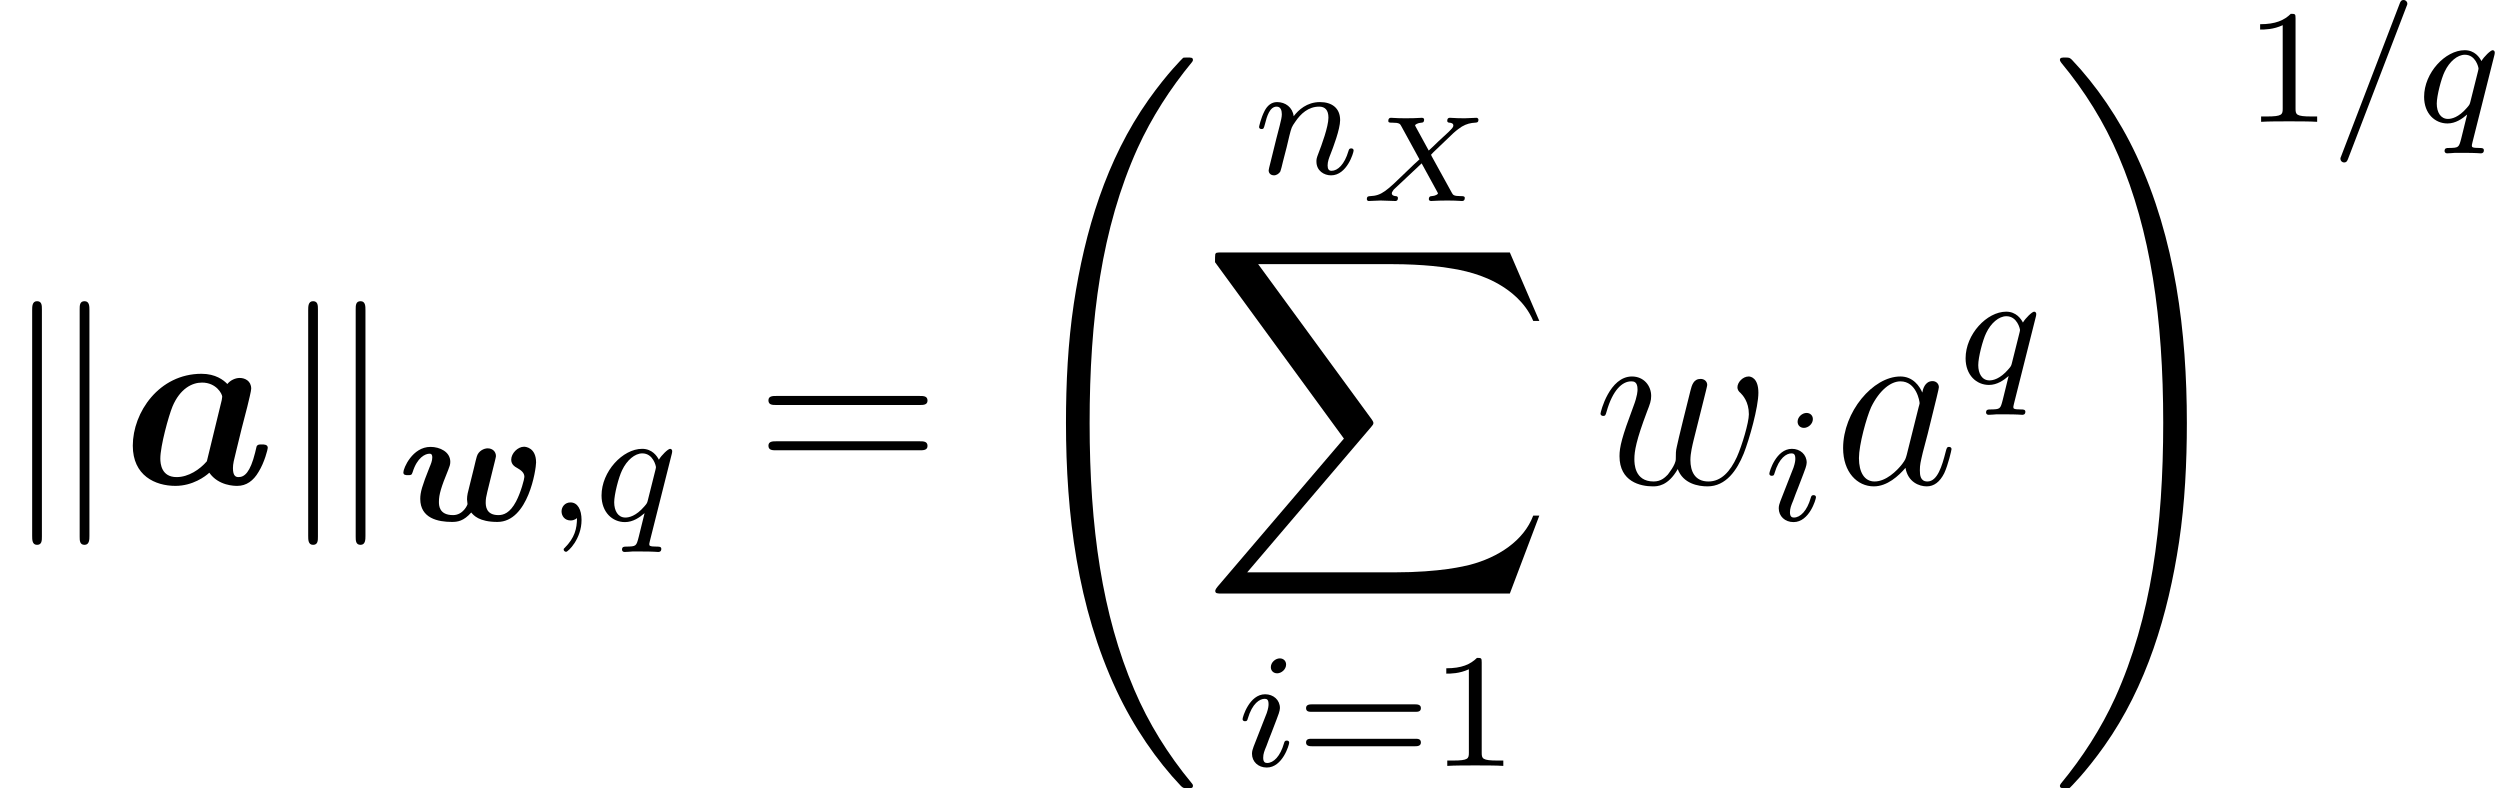 <?xml version='1.0' encoding='UTF-8'?>
<!-- This file was generated by dvisvgm 2.3.5 -->
<svg height='38.689pt' version='1.1' viewBox='132.688 -38.777 122.669 38.689' width='122.669pt' xmlns='http://www.w3.org/2000/svg' xmlns:xlink='http://www.w3.org/1999/xlink'>
<defs>
<path d='M2.503 -5.077C2.503 -5.292 2.487 -5.3 2.271 -5.3C1.945 -4.981 1.522 -4.79 0.765 -4.79V-4.527C0.98 -4.527 1.411 -4.527 1.873 -4.742V-0.654C1.873 -0.359 1.849 -0.263 1.092 -0.263H0.813V0C1.14 -0.024 1.825 -0.024 2.184 -0.024S3.236 -0.024 3.563 0V-0.263H3.284C2.527 -0.263 2.503 -0.359 2.503 -0.654V-5.077Z' id='g7-49'/>
<path d='M5.826 -2.654C5.946 -2.654 6.105 -2.654 6.105 -2.837S5.914 -3.021 5.794 -3.021H0.781C0.662 -3.021 0.47 -3.021 0.47 -2.837S0.63 -2.654 0.749 -2.654H5.826ZM5.794 -0.964C5.914 -0.964 6.105 -0.964 6.105 -1.148S5.946 -1.331 5.826 -1.331H0.749C0.63 -1.331 0.47 -1.331 0.47 -1.148S0.662 -0.964 0.781 -0.964H5.794Z' id='g7-61'/>
<path d='M3.599 -1.423C3.539 -1.219 3.539 -1.196 3.371 -0.968C3.108 -0.634 2.582 -0.12 2.02 -0.12C1.53 -0.12 1.255 -0.562 1.255 -1.267C1.255 -1.925 1.626 -3.264 1.853 -3.766C2.26 -4.603 2.821 -5.033 3.288 -5.033C4.077 -5.033 4.232 -4.053 4.232 -3.957C4.232 -3.945 4.196 -3.79 4.184 -3.766L3.599 -1.423ZM4.364 -4.483C4.232 -4.794 3.909 -5.272 3.288 -5.272C1.937 -5.272 0.478 -3.527 0.478 -1.757C0.478 -0.574 1.172 0.12 1.985 0.12C2.642 0.12 3.204 -0.395 3.539 -0.789C3.658 -0.084 4.22 0.12 4.579 0.12S5.224 -0.096 5.44 -0.526C5.631 -0.933 5.798 -1.662 5.798 -1.71C5.798 -1.769 5.75 -1.817 5.679 -1.817C5.571 -1.817 5.559 -1.757 5.511 -1.578C5.332 -0.873 5.105 -0.12 4.615 -0.12C4.268 -0.12 4.244 -0.43 4.244 -0.669C4.244 -0.944 4.28 -1.076 4.388 -1.542C4.471 -1.841 4.531 -2.104 4.627 -2.451C5.069 -4.244 5.177 -4.674 5.177 -4.746C5.177 -4.914 5.045 -5.045 4.866 -5.045C4.483 -5.045 4.388 -4.627 4.364 -4.483Z' id='g6-97'/>
<path d='M4.113 -0.729C4.376 -0.012 5.117 0.12 5.571 0.12C6.48 0.12 7.018 -0.669 7.352 -1.494C7.627 -2.188 8.07 -3.766 8.07 -4.471C8.07 -5.2 7.699 -5.272 7.592 -5.272C7.305 -5.272 7.042 -4.985 7.042 -4.746C7.042 -4.603 7.125 -4.519 7.185 -4.471C7.293 -4.364 7.603 -4.041 7.603 -3.419C7.603 -3.013 7.269 -1.889 7.018 -1.327C6.683 -0.598 6.241 -0.12 5.619 -0.12C4.949 -0.12 4.734 -0.622 4.734 -1.172C4.734 -1.518 4.842 -1.937 4.89 -2.14L5.392 -4.148C5.452 -4.388 5.559 -4.806 5.559 -4.854C5.559 -5.033 5.416 -5.153 5.236 -5.153C4.89 -5.153 4.806 -4.854 4.734 -4.567C4.615 -4.101 4.113 -2.08 4.065 -1.817C4.017 -1.614 4.017 -1.482 4.017 -1.219C4.017 -0.933 3.634 -0.478 3.622 -0.454C3.491 -0.323 3.3 -0.12 2.929 -0.12C1.985 -0.12 1.985 -1.016 1.985 -1.219C1.985 -1.602 2.068 -2.128 2.606 -3.551C2.75 -3.921 2.809 -4.077 2.809 -4.316C2.809 -4.818 2.451 -5.272 1.865 -5.272C0.765 -5.272 0.323 -3.539 0.323 -3.443C0.323 -3.395 0.371 -3.335 0.454 -3.335C0.562 -3.335 0.574 -3.383 0.622 -3.551C0.921 -4.603 1.387 -5.033 1.829 -5.033C1.949 -5.033 2.14 -5.021 2.14 -4.639C2.14 -4.579 2.14 -4.328 1.937 -3.802C1.375 -2.307 1.255 -1.817 1.255 -1.363C1.255 -0.108 2.283 0.12 2.893 0.12C3.096 0.12 3.634 0.12 4.113 -0.729Z' id='g6-119'/>
<path d='M6.157 -3.79C6.229 -4.089 6.348 -4.567 6.348 -4.674C6.348 -5.057 6.037 -5.2 5.786 -5.2C5.559 -5.2 5.32 -5.081 5.177 -4.902C4.997 -5.093 4.603 -5.404 3.909 -5.404C1.829 -5.404 0.538 -3.515 0.538 -1.877C0.538 -0.406 1.638 0.096 2.63 0.096C3.479 0.096 4.101 -0.371 4.292 -0.55C4.746 0.096 5.535 0.096 5.667 0.096C6.109 0.096 6.456 -0.155 6.707 -0.586C7.006 -1.064 7.161 -1.71 7.161 -1.769C7.161 -1.937 6.982 -1.937 6.874 -1.937C6.743 -1.937 6.695 -1.937 6.635 -1.877C6.611 -1.853 6.611 -1.829 6.539 -1.53C6.3 -0.574 6.025 -0.335 5.727 -0.335C5.595 -0.335 5.452 -0.383 5.452 -0.777C5.452 -0.98 5.499 -1.172 5.619 -1.65C5.703 -1.985 5.822 -2.463 5.882 -2.726L6.157 -3.79ZM4.172 -1.112C3.826 -0.705 3.264 -0.335 2.69 -0.335C1.949 -0.335 1.889 -0.98 1.889 -1.243C1.889 -1.865 2.295 -3.335 2.487 -3.802C2.857 -4.674 3.443 -4.973 3.933 -4.973C4.639 -4.973 4.926 -4.411 4.926 -4.28L4.902 -4.113L4.172 -1.112Z' id='g1-97'/>
<path d='M3.569 -2.2C3.569 -2.206 3.539 -2.266 3.539 -2.271S3.545 -2.283 3.664 -2.403L4.639 -3.335C4.788 -3.473 4.991 -3.616 5.051 -3.652C5.284 -3.79 5.493 -3.832 5.703 -3.844C5.786 -3.85 5.864 -3.85 5.864 -3.993C5.864 -4.029 5.828 -4.083 5.768 -4.083C5.595 -4.083 5.368 -4.059 5.183 -4.059L4.83 -4.065C4.716 -4.065 4.585 -4.083 4.471 -4.083C4.429 -4.083 4.334 -4.083 4.334 -3.933C4.334 -3.85 4.417 -3.844 4.441 -3.844C4.519 -3.838 4.633 -3.814 4.633 -3.706C4.633 -3.622 4.579 -3.569 4.394 -3.383L3.909 -2.935C3.867 -2.893 3.497 -2.534 3.425 -2.475L2.792 -3.634C2.786 -3.646 2.756 -3.7 2.756 -3.712C2.756 -3.748 2.881 -3.832 3.067 -3.844C3.114 -3.844 3.198 -3.85 3.198 -3.993C3.198 -4.011 3.192 -4.083 3.096 -4.083C2.971 -4.083 2.827 -4.065 2.696 -4.065C2.696 -4.065 2.289 -4.059 2.289 -4.059C2.17 -4.059 2.056 -4.065 1.937 -4.065S1.686 -4.083 1.572 -4.083C1.506 -4.083 1.441 -4.053 1.441 -3.933C1.441 -3.844 1.512 -3.844 1.632 -3.844C1.985 -3.844 2.02 -3.784 2.074 -3.682L2.971 -2.044C2.839 -1.931 2.546 -1.65 2.337 -1.447C1.345 -0.484 1.118 -0.263 0.55 -0.239C0.466 -0.233 0.389 -0.233 0.389 -0.09C0.389 -0.048 0.424 0 0.478 0C0.652 0 0.879 -0.024 1.064 -0.024C1.225 -0.024 1.62 0 1.781 0C1.817 0 1.913 0 1.913 -0.149C1.913 -0.233 1.835 -0.239 1.805 -0.239C1.722 -0.245 1.614 -0.275 1.614 -0.377C1.614 -0.406 1.62 -0.436 1.68 -0.52C1.692 -0.526 1.704 -0.556 1.71 -0.562L3.078 -1.847L3.844 -0.448C3.867 -0.4 3.879 -0.383 3.879 -0.371C3.879 -0.335 3.76 -0.251 3.569 -0.239C3.527 -0.239 3.431 -0.233 3.431 -0.09C3.431 -0.072 3.443 0 3.539 0C3.664 0 3.808 -0.018 3.939 -0.018C3.939 -0.018 4.346 -0.024 4.346 -0.024C4.465 -0.024 4.579 -0.018 4.698 -0.018S4.949 0 5.063 0C5.135 0 5.195 -0.036 5.195 -0.149C5.195 -0.239 5.099 -0.239 5.021 -0.239C4.651 -0.239 4.621 -0.293 4.561 -0.4L3.569 -2.2Z' id='g4-88'/>
<path d='M4.535 -1.993C4.567 -2.128 4.639 -2.399 4.678 -2.574C4.726 -2.766 4.814 -3.108 4.814 -3.156C4.814 -3.379 4.647 -3.539 4.407 -3.539C4.232 -3.539 3.953 -3.419 3.873 -3.132C3.866 -3.116 3.778 -2.774 3.738 -2.59L3.523 -1.722C3.435 -1.387 3.395 -1.227 3.395 -1.036C3.395 -0.972 3.419 -0.861 3.419 -0.805C3.419 -0.765 3.204 -0.263 2.71 -0.263C2.016 -0.263 2.016 -0.749 2.016 -0.917C2.016 -1.267 2.12 -1.626 2.471 -2.479C2.534 -2.646 2.574 -2.734 2.574 -2.877C2.574 -3.371 2.056 -3.61 1.602 -3.61C0.717 -3.61 0.271 -2.566 0.271 -2.359C0.271 -2.224 0.391 -2.224 0.494 -2.224C0.646 -2.224 0.677 -2.224 0.725 -2.367C0.948 -3.092 1.347 -3.276 1.554 -3.276C1.602 -3.276 1.69 -3.276 1.69 -3.092C1.69 -2.925 1.618 -2.758 1.554 -2.606C1.188 -1.69 1.1 -1.379 1.1 -1.06C1.1 -0.104 1.977 0.072 2.654 0.072C2.933 0.072 3.228 0.032 3.602 -0.391C3.714 -0.255 3.985 0.072 4.886 0.072C6.408 0.072 6.783 -2.527 6.783 -2.845C6.783 -3.571 6.272 -3.618 6.193 -3.618C5.882 -3.618 5.563 -3.292 5.563 -2.981C5.563 -2.742 5.754 -2.63 5.818 -2.598C6.073 -2.455 6.209 -2.335 6.209 -2.136C6.209 -2.04 6.041 -1.387 5.802 -0.933C5.499 -0.359 5.181 -0.263 4.933 -0.263C4.32 -0.263 4.312 -0.725 4.312 -0.893C4.312 -1.044 4.336 -1.188 4.392 -1.411L4.535 -1.993Z' id='g0-119'/>
<path d='M2.056 -8.56C2.056 -8.751 2.056 -8.966 1.817 -8.966S1.578 -8.703 1.578 -8.524V2.546C1.578 2.738 1.578 2.989 1.817 2.989S2.056 2.774 2.056 2.582V-8.56ZM4.388 -8.524C4.388 -8.715 4.388 -8.966 4.148 -8.966S3.909 -8.751 3.909 -8.56V2.582C3.909 2.774 3.909 2.989 4.148 2.989S4.388 2.726 4.388 2.546V-8.524Z' id='g3-107'/>
<path d='M1.49 -0.12C1.49 0.399 1.379 0.853 0.885 1.347C0.853 1.371 0.837 1.387 0.837 1.427C0.837 1.49 0.901 1.538 0.956 1.538C1.052 1.538 1.714 0.909 1.714 -0.024C1.714 -0.534 1.522 -0.885 1.172 -0.885C0.893 -0.885 0.733 -0.662 0.733 -0.446C0.733 -0.223 0.885 0 1.18 0C1.371 0 1.49 -0.112 1.49 -0.12Z' id='g5-59'/>
<path d='M3.706 -5.643C3.754 -5.754 3.754 -5.77 3.754 -5.794C3.754 -5.898 3.674 -5.978 3.571 -5.978C3.443 -5.978 3.411 -5.882 3.379 -5.802L0.518 1.658C0.47 1.769 0.47 1.785 0.47 1.809C0.47 1.913 0.55 1.993 0.654 1.993C0.781 1.993 0.813 1.897 0.845 1.817L3.706 -5.643Z' id='g5-61'/>
<path d='M2.375 -4.973C2.375 -5.149 2.248 -5.276 2.064 -5.276C1.857 -5.276 1.626 -5.085 1.626 -4.846C1.626 -4.67 1.753 -4.543 1.937 -4.543C2.144 -4.543 2.375 -4.734 2.375 -4.973ZM1.211 -2.048L0.781 -0.948C0.741 -0.829 0.701 -0.733 0.701 -0.598C0.701 -0.207 1.004 0.08 1.427 0.08C2.2 0.08 2.527 -1.036 2.527 -1.14C2.527 -1.219 2.463 -1.243 2.407 -1.243C2.311 -1.243 2.295 -1.188 2.271 -1.108C2.088 -0.47 1.761 -0.143 1.443 -0.143C1.347 -0.143 1.251 -0.183 1.251 -0.399C1.251 -0.59 1.307 -0.733 1.411 -0.98C1.49 -1.196 1.57 -1.411 1.658 -1.626L1.905 -2.271C1.977 -2.455 2.072 -2.702 2.072 -2.837C2.072 -3.236 1.753 -3.515 1.347 -3.515C0.574 -3.515 0.239 -2.399 0.239 -2.295C0.239 -2.224 0.295 -2.192 0.359 -2.192C0.462 -2.192 0.47 -2.24 0.494 -2.319C0.717 -3.076 1.084 -3.292 1.323 -3.292C1.435 -3.292 1.514 -3.252 1.514 -3.029C1.514 -2.949 1.506 -2.837 1.427 -2.598L1.211 -2.048Z' id='g5-105'/>
<path d='M1.594 -1.307C1.618 -1.427 1.698 -1.73 1.722 -1.849C1.833 -2.279 1.833 -2.287 2.016 -2.55C2.279 -2.941 2.654 -3.292 3.188 -3.292C3.475 -3.292 3.642 -3.124 3.642 -2.75C3.642 -2.311 3.308 -1.403 3.156 -1.012C3.053 -0.749 3.053 -0.701 3.053 -0.598C3.053 -0.143 3.427 0.08 3.77 0.08C4.551 0.08 4.878 -1.036 4.878 -1.14C4.878 -1.219 4.814 -1.243 4.758 -1.243C4.663 -1.243 4.647 -1.188 4.623 -1.108C4.431 -0.454 4.097 -0.143 3.794 -0.143C3.666 -0.143 3.602 -0.223 3.602 -0.406S3.666 -0.765 3.746 -0.964C3.866 -1.267 4.216 -2.184 4.216 -2.63C4.216 -3.228 3.802 -3.515 3.228 -3.515C2.582 -3.515 2.168 -3.124 1.937 -2.821C1.881 -3.26 1.53 -3.515 1.124 -3.515C0.837 -3.515 0.638 -3.332 0.51 -3.084C0.319 -2.71 0.239 -2.311 0.239 -2.295C0.239 -2.224 0.295 -2.192 0.359 -2.192C0.462 -2.192 0.47 -2.224 0.526 -2.431C0.622 -2.821 0.765 -3.292 1.1 -3.292C1.307 -3.292 1.355 -3.092 1.355 -2.917C1.355 -2.774 1.315 -2.622 1.251 -2.359C1.235 -2.295 1.116 -1.825 1.084 -1.714L0.789 -0.518C0.757 -0.399 0.709 -0.199 0.709 -0.167C0.709 0.016 0.861 0.08 0.964 0.08C1.108 0.08 1.227 -0.016 1.283 -0.112C1.307 -0.159 1.371 -0.43 1.411 -0.598L1.594 -1.307Z' id='g5-110'/>
<path d='M3.794 -3.284C3.802 -3.316 3.81 -3.363 3.81 -3.403C3.81 -3.451 3.778 -3.515 3.706 -3.515C3.61 -3.515 3.284 -3.204 3.156 -2.981C3.068 -3.156 2.829 -3.515 2.335 -3.515C1.387 -3.515 0.343 -2.407 0.343 -1.227C0.343 -0.399 0.877 0.08 1.49 0.08C1.889 0.08 2.216 -0.151 2.455 -0.359C2.447 -0.335 2.2 0.669 2.168 0.805C2.048 1.267 2.048 1.275 1.546 1.283C1.451 1.283 1.347 1.283 1.347 1.435C1.347 1.482 1.387 1.546 1.467 1.546C1.57 1.546 1.753 1.53 1.857 1.522H2.279C2.917 1.522 3.061 1.546 3.124 1.546C3.156 1.546 3.276 1.546 3.276 1.395C3.276 1.283 3.164 1.283 3.068 1.283C2.686 1.283 2.686 1.235 2.686 1.164C2.686 1.156 2.686 1.116 2.718 0.996L3.794 -3.284ZM2.614 -0.988C2.582 -0.869 2.582 -0.845 2.447 -0.693C2.032 -0.207 1.682 -0.143 1.514 -0.143C1.148 -0.143 0.964 -0.478 0.964 -0.893C0.964 -1.267 1.18 -2.12 1.355 -2.471C1.586 -2.957 1.977 -3.292 2.343 -3.292C2.877 -3.292 3.013 -2.67 3.013 -2.614C3.013 -2.582 2.997 -2.527 2.989 -2.487L2.614 -0.988Z' id='g5-113'/>
<path d='M8.07 -3.873C8.237 -3.873 8.452 -3.873 8.452 -4.089C8.452 -4.316 8.249 -4.316 8.07 -4.316H1.028C0.861 -4.316 0.646 -4.316 0.646 -4.101C0.646 -3.873 0.849 -3.873 1.028 -3.873H8.07ZM8.07 -1.65C8.237 -1.65 8.452 -1.65 8.452 -1.865C8.452 -2.092 8.249 -2.092 8.07 -2.092H1.028C0.861 -2.092 0.646 -2.092 0.646 -1.877C0.646 -1.65 0.849 -1.65 1.028 -1.65H8.07Z' id='g8-61'/>
<path d='M9.05 35.256C9.05 35.22 9.05 35.196 8.978 35.112C7.831 33.726 6.874 32.195 6.169 30.533C4.603 26.875 3.981 22.595 3.981 17.455C3.981 12.362 4.567 7.89 6.336 3.969C7.03 2.451 7.938 1.04 9.002 -0.251C9.026 -0.287 9.05 -0.311 9.05 -0.359C9.05 -0.478 8.966 -0.478 8.787 -0.478S8.584 -0.478 8.56 -0.454C8.548 -0.442 7.807 0.275 6.874 1.59C4.794 4.531 3.742 8.046 3.204 11.608C2.917 13.533 2.821 15.494 2.821 17.443C2.821 21.914 3.383 26.481 5.296 30.569C6.145 32.387 7.281 34.024 8.464 35.268C8.572 35.363 8.584 35.375 8.787 35.375C8.966 35.375 9.05 35.375 9.05 35.256Z' id='g2-32'/>
<path d='M6.635 17.455C6.635 12.983 6.073 8.416 4.16 4.328C3.312 2.511 2.176 0.873 0.992 -0.371C0.885 -0.466 0.873 -0.478 0.669 -0.478C0.502 -0.478 0.406 -0.478 0.406 -0.359C0.406 -0.311 0.454 -0.251 0.478 -0.215C1.626 1.172 2.582 2.702 3.288 4.364C4.854 8.022 5.475 12.302 5.475 17.443C5.475 22.535 4.89 27.007 3.12 30.928C2.427 32.446 1.518 33.857 0.454 35.148C0.442 35.172 0.406 35.22 0.406 35.256C0.406 35.375 0.502 35.375 0.669 35.375C0.849 35.375 0.873 35.375 0.897 35.351C0.909 35.339 1.65 34.622 2.582 33.307C4.663 30.366 5.715 26.851 6.253 23.289C6.539 21.364 6.635 19.403 6.635 17.455Z' id='g2-33'/>
<path d='M15.135 16.737L16.582 12.912H16.283C15.817 14.155 14.549 14.968 13.175 15.327C12.924 15.386 11.752 15.697 9.457 15.697H2.248L8.333 8.56C8.416 8.464 8.44 8.428 8.44 8.369C8.44 8.345 8.44 8.309 8.357 8.189L2.786 0.574H9.337C10.939 0.574 12.027 0.741 12.134 0.765C12.78 0.861 13.82 1.064 14.765 1.662C15.064 1.853 15.876 2.391 16.283 3.359H16.582L15.135 0H1.004C0.729 0 0.717 0.012 0.681 0.084C0.669 0.12 0.669 0.347 0.669 0.478L6.994 9.134L0.801 16.391C0.681 16.534 0.681 16.594 0.681 16.606C0.681 16.737 0.789 16.737 1.004 16.737H15.135Z' id='g2-88'/>
</defs>
<g id='page1'>
<use x='132.688' xlink:href='#g3-107' y='-15.032'/>
<use x='138.666' xlink:href='#g1-97' y='-15.032'/>
<use x='146.232' xlink:href='#g3-107' y='-15.032'/>
<use x='152.209' xlink:href='#g0-119' y='-13.239'/>
<use x='159.509' xlink:href='#g5-59' y='-13.239'/>
<use x='161.861' xlink:href='#g5-113' y='-13.239'/>
<use x='169.747' xlink:href='#g8-61' y='-15.032'/>
<use x='182.172' xlink:href='#g2-32' y='-35.476'/>
<use x='194.229' xlink:href='#g5-110' y='-30.253'/>
<use x='199.367' xlink:href='#g4-88' y='-28.914'/>
<use x='191.637' xlink:href='#g2-88' y='-26.39'/>
<use x='193.419' xlink:href='#g5-105' y='-1.196'/>
<use x='196.303' xlink:href='#g7-61' y='-1.196'/>
<use x='202.889' xlink:href='#g7-49' y='-1.196'/>
<use x='210.898' xlink:href='#g6-119' y='-15.032'/>
<use x='219.266' xlink:href='#g5-105' y='-13.239'/>
<use x='222.647' xlink:href='#g6-97' y='-15.032'/>
<use x='228.792' xlink:href='#g5-113' y='-19.969'/>
<use x='233.357' xlink:href='#g2-33' y='-35.476'/>
<use x='242.822' xlink:href='#g7-49' y='-32.799'/>
<use x='247.056' xlink:href='#g5-61' y='-32.799'/>
<use x='251.29' xlink:href='#g5-113' y='-32.799'/>
</g>
</svg>
<!-- DEPTH=0 -->